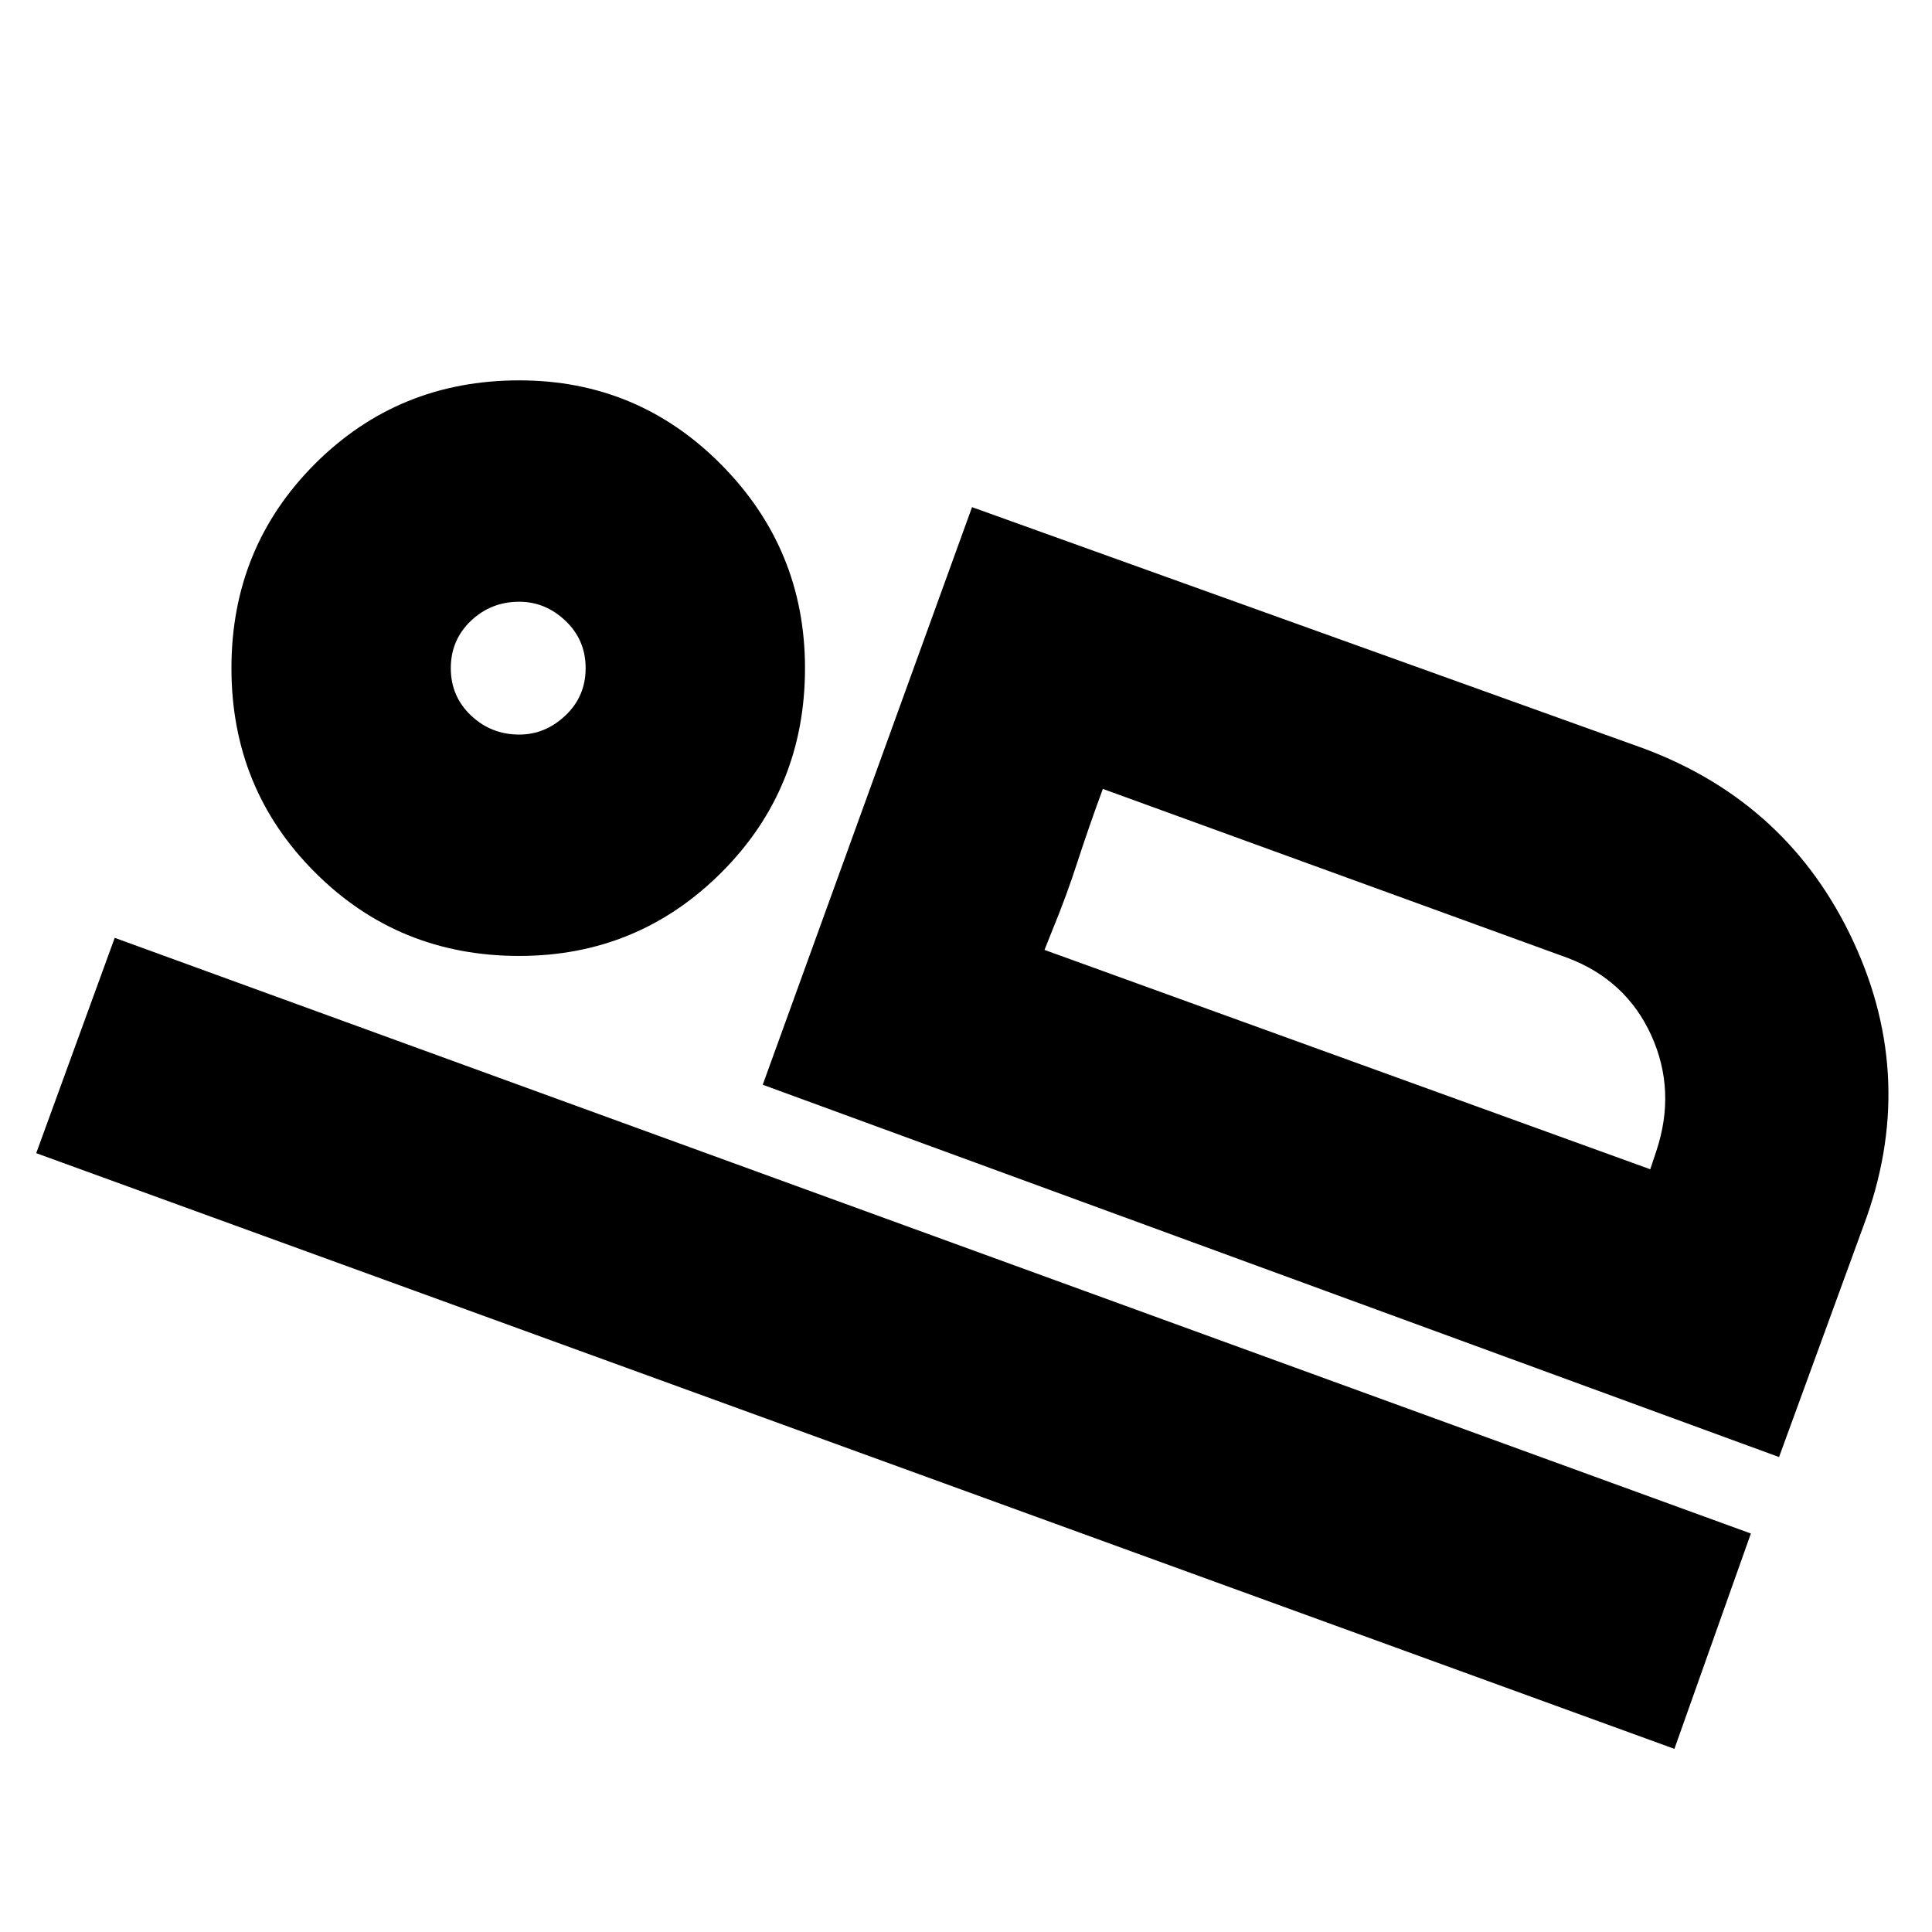 <svg xmlns="http://www.w3.org/2000/svg" height="24" width="24"><path d="m9.475 13.475 2.6-7.175 8.35 3q1.8.675 2.6 2.4.8 1.725.125 3.525L22.1 18.1ZM13.7 9.8q-.175.475-.313.9-.137.425-.312.85l-.1.25ZM.45 14.325l.975-2.675 20.325 7.4-.95 2.675Zm6-2.45q-1.5 0-2.537-1.038Q2.875 9.8 2.875 8.3t1.038-2.538Q4.95 4.725 6.45 4.725q1.475 0 2.513 1.05Q10 6.825 10 8.3q0 1.5-1.037 2.537-1.038 1.038-2.513 1.038Zm0-2.75q.325 0 .575-.238.25-.237.25-.587t-.25-.588q-.25-.237-.575-.237-.35 0-.6.237-.25.238-.25.588t.25.587q.25.238.6.238Zm6.525 2.675 7.525 2.725.075-.225q.25-.75-.062-1.438-.313-.687-1.038-.962L13.7 9.8ZM6.45 8.3Z"/></svg>